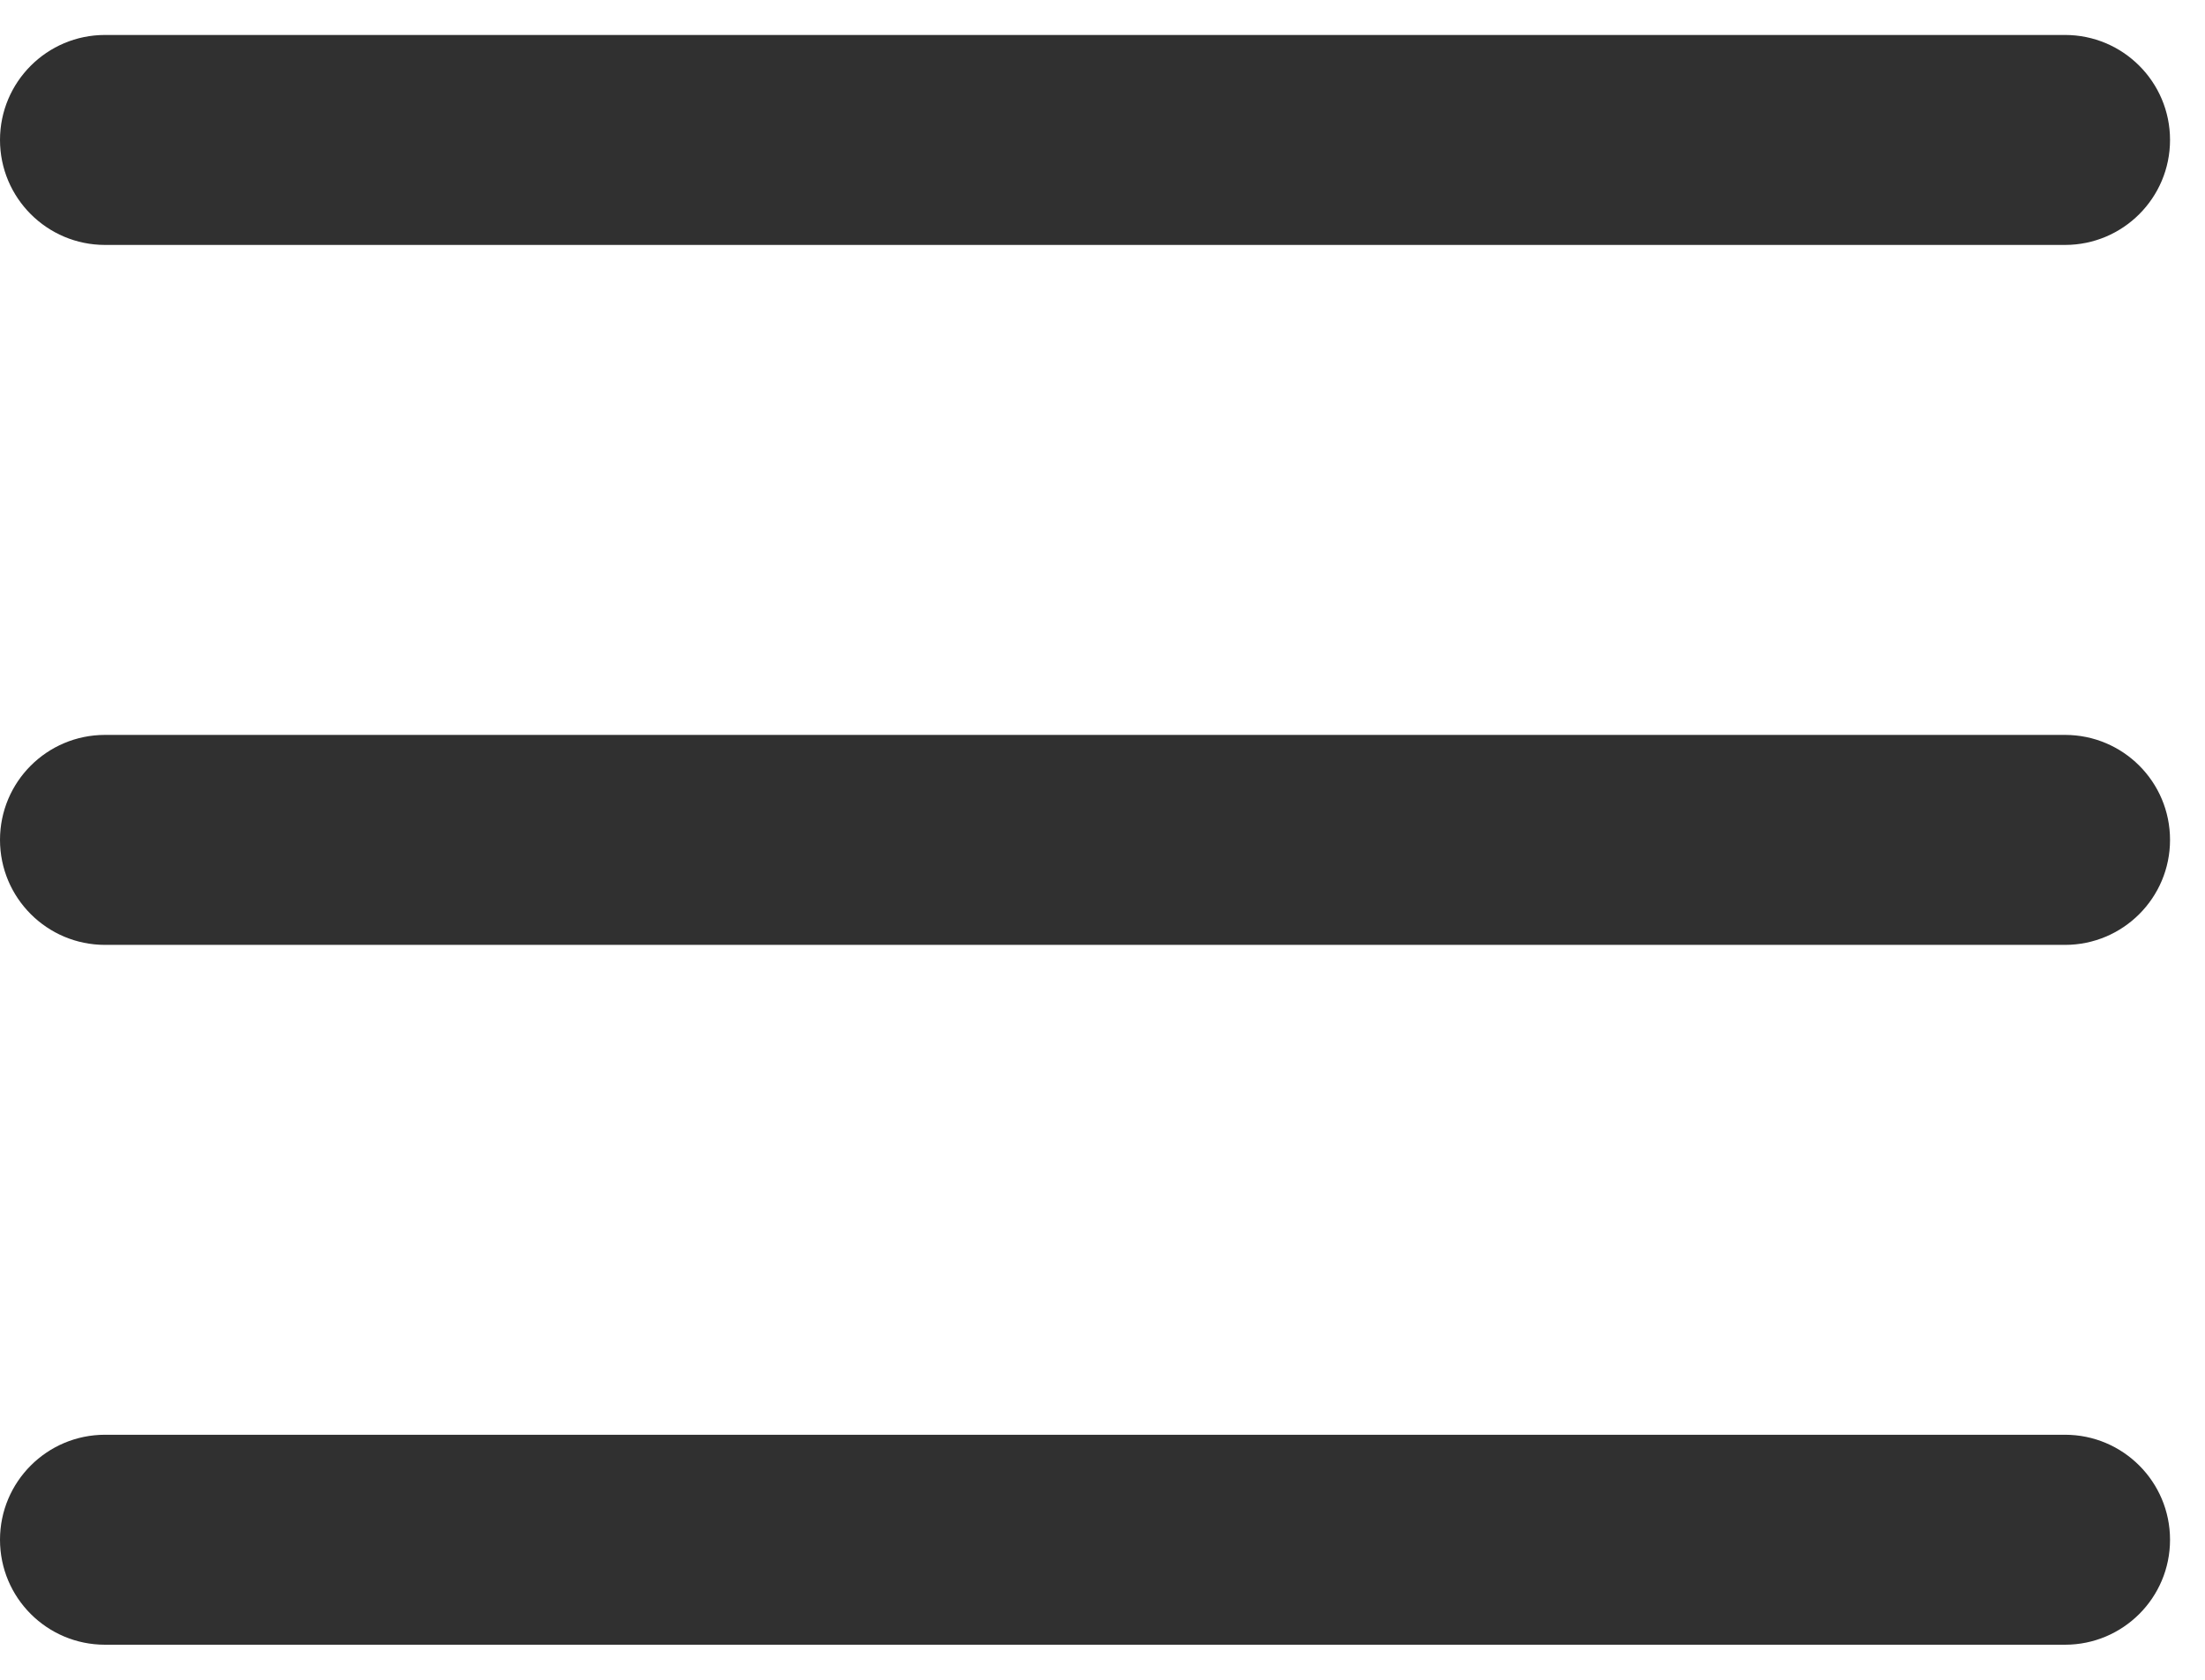 <svg width="21" height="16" viewBox="0 0 21 16" fill="none" xmlns="http://www.w3.org/2000/svg">
<path fill-rule="evenodd" clip-rule="evenodd" d="M20.667 8C20.667 7.447 20.219 7 19.667 7H1C0.448 7 0 7.447 0 8C0 8.552 0.448 9 1 9H19.667C20.219 9 20.667 8.552 20.667 8Z" fill="#303030"/>
<path fill-rule="evenodd" clip-rule="evenodd" d="M20.667 1.333C20.667 0.781 20.219 0.333 19.667 0.333H1C0.448 0.333 0 0.781 0 1.333C0 1.885 0.448 2.333 1 2.333H19.667C20.219 2.333 20.667 1.885 20.667 1.333Z" fill="#303030"/>
<path fill-rule="evenodd" clip-rule="evenodd" d="M20.667 14.666C20.667 14.114 20.219 13.666 19.667 13.666H1C0.448 13.666 0 14.114 0 14.666C0 15.219 0.448 15.666 1 15.666H19.667C20.219 15.666 20.667 15.219 20.667 14.666Z" fill="#303030"/>
</svg>
